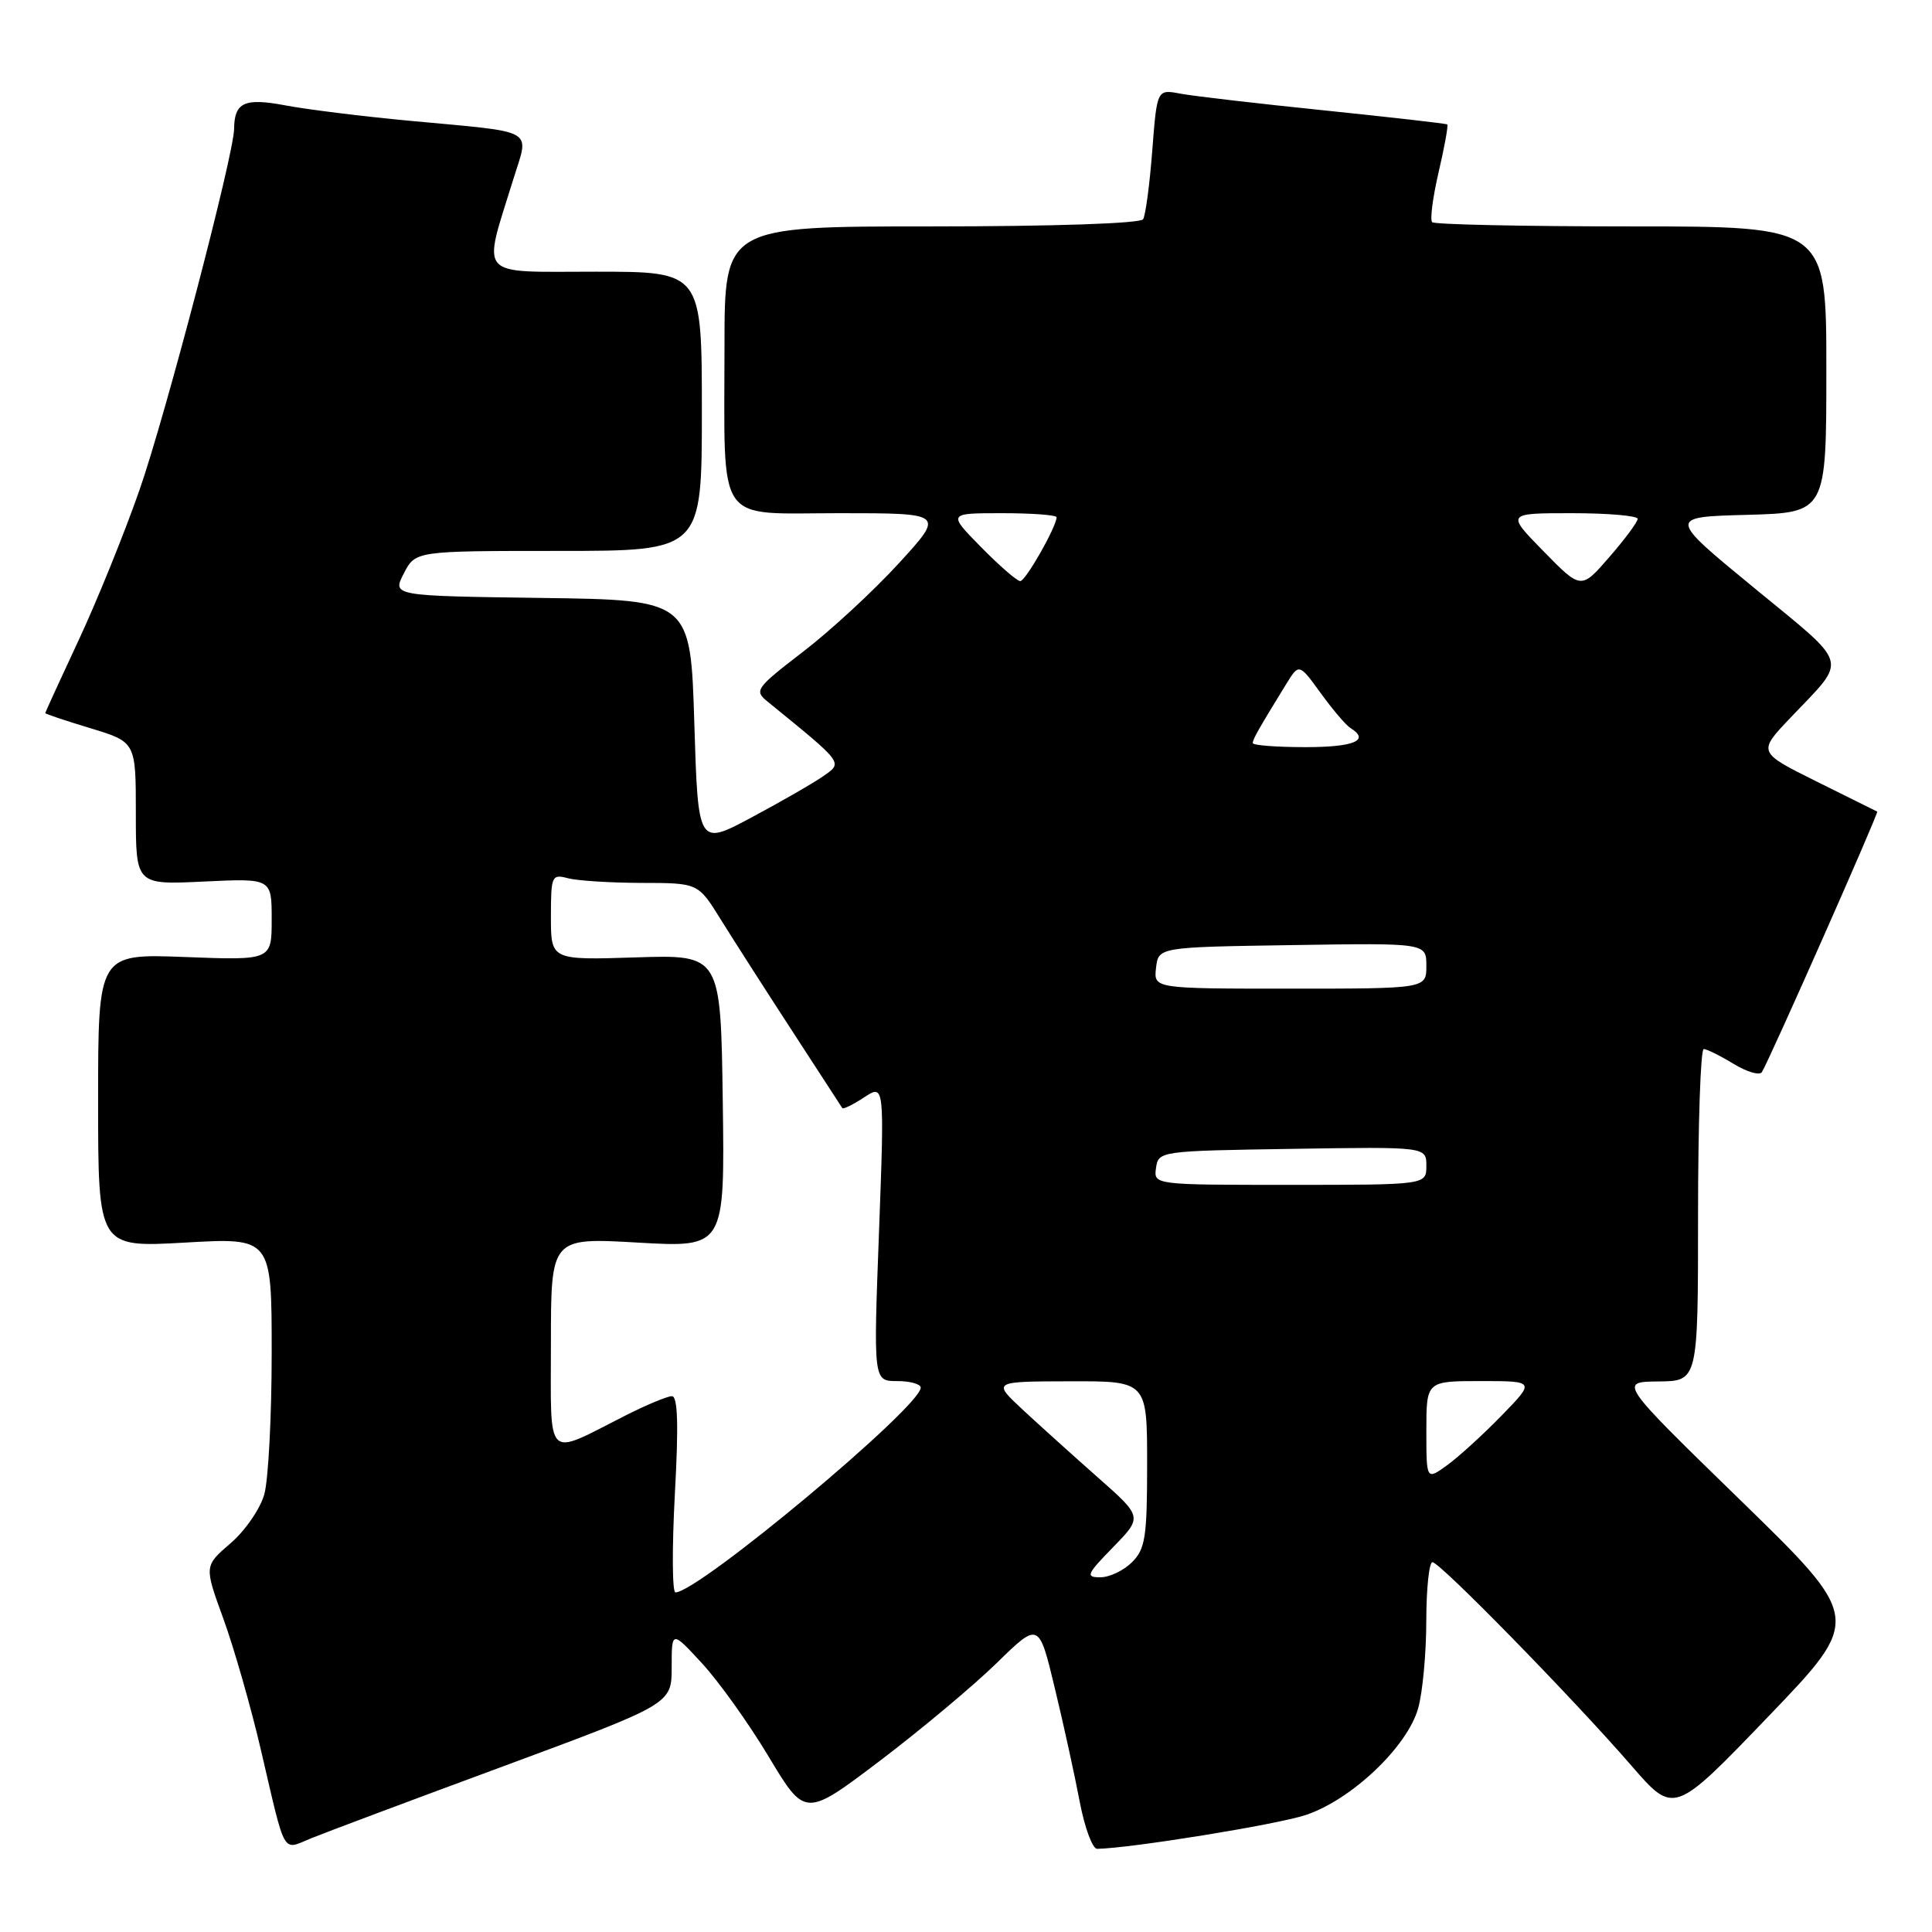<?xml version="1.0" encoding="UTF-8" standalone="no"?>
<!DOCTYPE svg PUBLIC "-//W3C//DTD SVG 1.1//EN" "http://www.w3.org/Graphics/SVG/1.1/DTD/svg11.dtd" >
<svg xmlns="http://www.w3.org/2000/svg" xmlns:xlink="http://www.w3.org/1999/xlink" version="1.1" viewBox="0 0 256 256">
 <g >
 <path fill="currentColor"
d=" M 66.75 234.02 C 89.00 225.78 89.00 225.78 89.00 220.91 C 89.00 216.04 89.00 216.04 93.04 220.42 C 95.26 222.83 99.24 228.40 101.88 232.81 C 106.69 240.81 106.69 240.81 116.60 233.31 C 122.04 229.18 129.01 223.35 132.08 220.35 C 137.66 214.90 137.66 214.90 139.77 223.70 C 140.94 228.54 142.42 235.31 143.07 238.75 C 143.73 242.19 144.76 244.99 145.38 244.98 C 149.86 244.90 169.19 241.77 173.01 240.50 C 179.09 238.48 186.51 231.43 187.92 226.33 C 188.51 224.23 188.99 219.01 188.99 214.75 C 189.00 210.49 189.36 207.00 189.81 207.00 C 190.80 207.00 208.44 225.04 216.19 233.98 C 221.81 240.46 221.81 240.46 234.28 227.48 C 246.75 214.50 246.75 214.50 230.63 198.80 C 214.50 183.10 214.50 183.10 219.75 183.05 C 225.00 183.00 225.00 183.00 225.00 161.00 C 225.00 148.90 225.34 139.00 225.75 139.00 C 226.16 139.01 227.95 139.89 229.71 140.97 C 231.48 142.04 233.17 142.54 233.46 142.06 C 234.48 140.41 248.98 107.65 248.74 107.54 C 248.61 107.48 244.99 105.68 240.70 103.55 C 232.90 99.67 232.90 99.67 237.26 95.09 C 244.88 87.06 245.27 88.46 232.47 77.93 C 220.99 68.50 220.99 68.50 231.50 68.22 C 242.00 67.93 242.00 67.93 242.00 48.97 C 242.00 30.00 242.00 30.00 216.17 30.00 C 201.96 30.00 190.08 29.75 189.77 29.44 C 189.46 29.13 189.85 26.14 190.63 22.79 C 191.41 19.45 191.92 16.61 191.77 16.49 C 191.62 16.37 184.30 15.54 175.50 14.63 C 166.70 13.73 158.11 12.73 156.41 12.41 C 153.31 11.82 153.31 11.82 152.68 19.96 C 152.34 24.44 151.79 28.53 151.47 29.05 C 151.12 29.61 139.67 30.00 123.44 30.00 C 96.00 30.00 96.00 30.00 96.00 45.87 C 96.00 69.97 94.64 68.00 111.21 68.00 C 125.18 68.00 125.18 68.00 119.07 74.67 C 115.71 78.34 110.00 83.61 106.38 86.38 C 100.14 91.18 99.91 91.51 101.70 92.96 C 111.87 101.24 111.70 101.01 109.11 102.83 C 107.80 103.75 103.52 106.21 99.61 108.30 C 92.50 112.10 92.50 112.10 92.00 95.80 C 91.50 79.50 91.50 79.50 71.74 79.23 C 51.97 78.96 51.97 78.96 53.51 75.98 C 55.05 73.00 55.05 73.00 74.03 73.00 C 93.00 73.00 93.00 73.00 93.00 54.50 C 93.00 36.00 93.00 36.00 78.92 36.00 C 63.00 36.00 63.91 37.03 68.02 23.74 C 70.13 16.91 71.36 17.60 54.23 16.00 C 48.03 15.42 40.63 14.50 37.79 13.96 C 32.39 12.94 31.05 13.56 31.02 17.09 C 30.98 20.51 21.93 55.06 18.48 64.94 C 16.48 70.67 12.85 79.63 10.42 84.83 C 7.99 90.03 6.00 94.38 6.00 94.49 C 6.00 94.60 8.70 95.50 12.00 96.50 C 18.00 98.32 18.00 98.32 18.00 107.78 C 18.00 117.24 18.00 117.24 27.00 116.81 C 36.00 116.38 36.00 116.38 36.00 121.82 C 36.00 127.25 36.00 127.25 24.50 126.81 C 13.00 126.37 13.00 126.37 13.00 145.84 C 13.00 165.30 13.00 165.30 24.50 164.65 C 36.00 163.99 36.00 163.99 36.00 179.25 C 36.00 187.65 35.56 196.09 35.02 198.01 C 34.48 199.93 32.47 202.85 30.54 204.50 C 27.05 207.50 27.05 207.50 29.60 214.50 C 31.00 218.35 33.26 226.22 34.60 232.00 C 37.91 246.18 37.34 245.17 41.21 243.59 C 43.02 242.85 54.51 238.54 66.75 234.02 Z  M 89.42 198.00 C 89.93 188.79 89.81 185.00 89.03 185.00 C 88.43 185.00 85.67 186.15 82.90 187.55 C 72.12 193.01 73.00 193.87 73.00 177.97 C 73.00 163.99 73.00 163.99 84.52 164.65 C 96.04 165.31 96.04 165.31 95.77 145.90 C 95.50 126.50 95.50 126.50 84.25 126.86 C 73.00 127.22 73.00 127.22 73.00 121.49 C 73.00 116.04 73.11 115.80 75.25 116.37 C 76.49 116.70 80.88 116.98 85.00 116.99 C 92.50 117.00 92.50 117.00 95.45 121.75 C 97.07 124.36 101.32 131.00 104.90 136.50 C 108.47 142.00 111.50 146.65 111.61 146.83 C 111.73 147.01 113.04 146.37 114.51 145.40 C 117.20 143.64 117.20 143.64 116.47 163.32 C 115.73 183.00 115.73 183.00 118.87 183.00 C 120.59 183.00 122.00 183.39 122.00 183.87 C 122.00 186.41 92.54 211.00 89.50 211.00 C 89.07 211.00 89.04 205.15 89.42 198.00 Z  M 147.50 205.00 C 151.40 201.00 151.40 201.00 145.45 195.75 C 142.18 192.86 137.70 188.82 135.50 186.78 C 131.50 183.05 131.50 183.05 141.75 183.03 C 152.00 183.00 152.00 183.00 152.00 194.00 C 152.00 203.67 151.76 205.24 150.00 207.00 C 148.90 208.10 147.01 209.00 145.80 209.00 C 143.81 209.00 143.98 208.61 147.50 205.00 Z  M 189.00 189.57 C 189.00 183.00 189.00 183.00 196.21 183.00 C 203.42 183.00 203.42 183.00 198.96 187.58 C 196.51 190.10 193.26 193.06 191.75 194.15 C 189.00 196.14 189.00 196.14 189.00 189.57 Z  M 153.18 154.75 C 153.50 152.53 153.70 152.50 171.25 152.23 C 189.00 151.95 189.00 151.95 189.00 154.48 C 189.00 157.00 189.00 157.00 170.93 157.00 C 152.86 157.00 152.86 157.00 153.18 154.75 Z  M 153.18 128.25 C 153.50 125.50 153.50 125.50 171.25 125.23 C 189.00 124.95 189.00 124.95 189.00 127.98 C 189.00 131.00 189.00 131.00 170.93 131.00 C 152.87 131.00 152.87 131.00 153.18 128.25 Z  M 166.00 98.46 C 166.00 97.95 166.70 96.71 170.40 90.69 C 172.13 87.88 172.13 87.88 175.00 91.84 C 176.58 94.02 178.35 96.10 178.93 96.46 C 181.58 98.09 179.46 99.00 173.00 99.00 C 169.15 99.00 166.00 98.76 166.00 98.46 Z  M 204.54 73.06 C 199.58 68.00 199.58 68.00 208.29 68.00 C 213.08 68.00 217.00 68.34 217.00 68.75 C 217.00 69.16 215.31 71.44 213.25 73.81 C 209.50 78.13 209.50 78.13 204.54 73.06 Z  M 130.00 72.50 C 125.58 68.00 125.58 68.00 132.79 68.00 C 136.76 68.00 140.00 68.24 140.00 68.54 C 140.00 69.78 135.90 77.00 135.19 77.00 C 134.76 77.00 132.43 74.97 130.00 72.50 Z "/>
</g>
</svg>